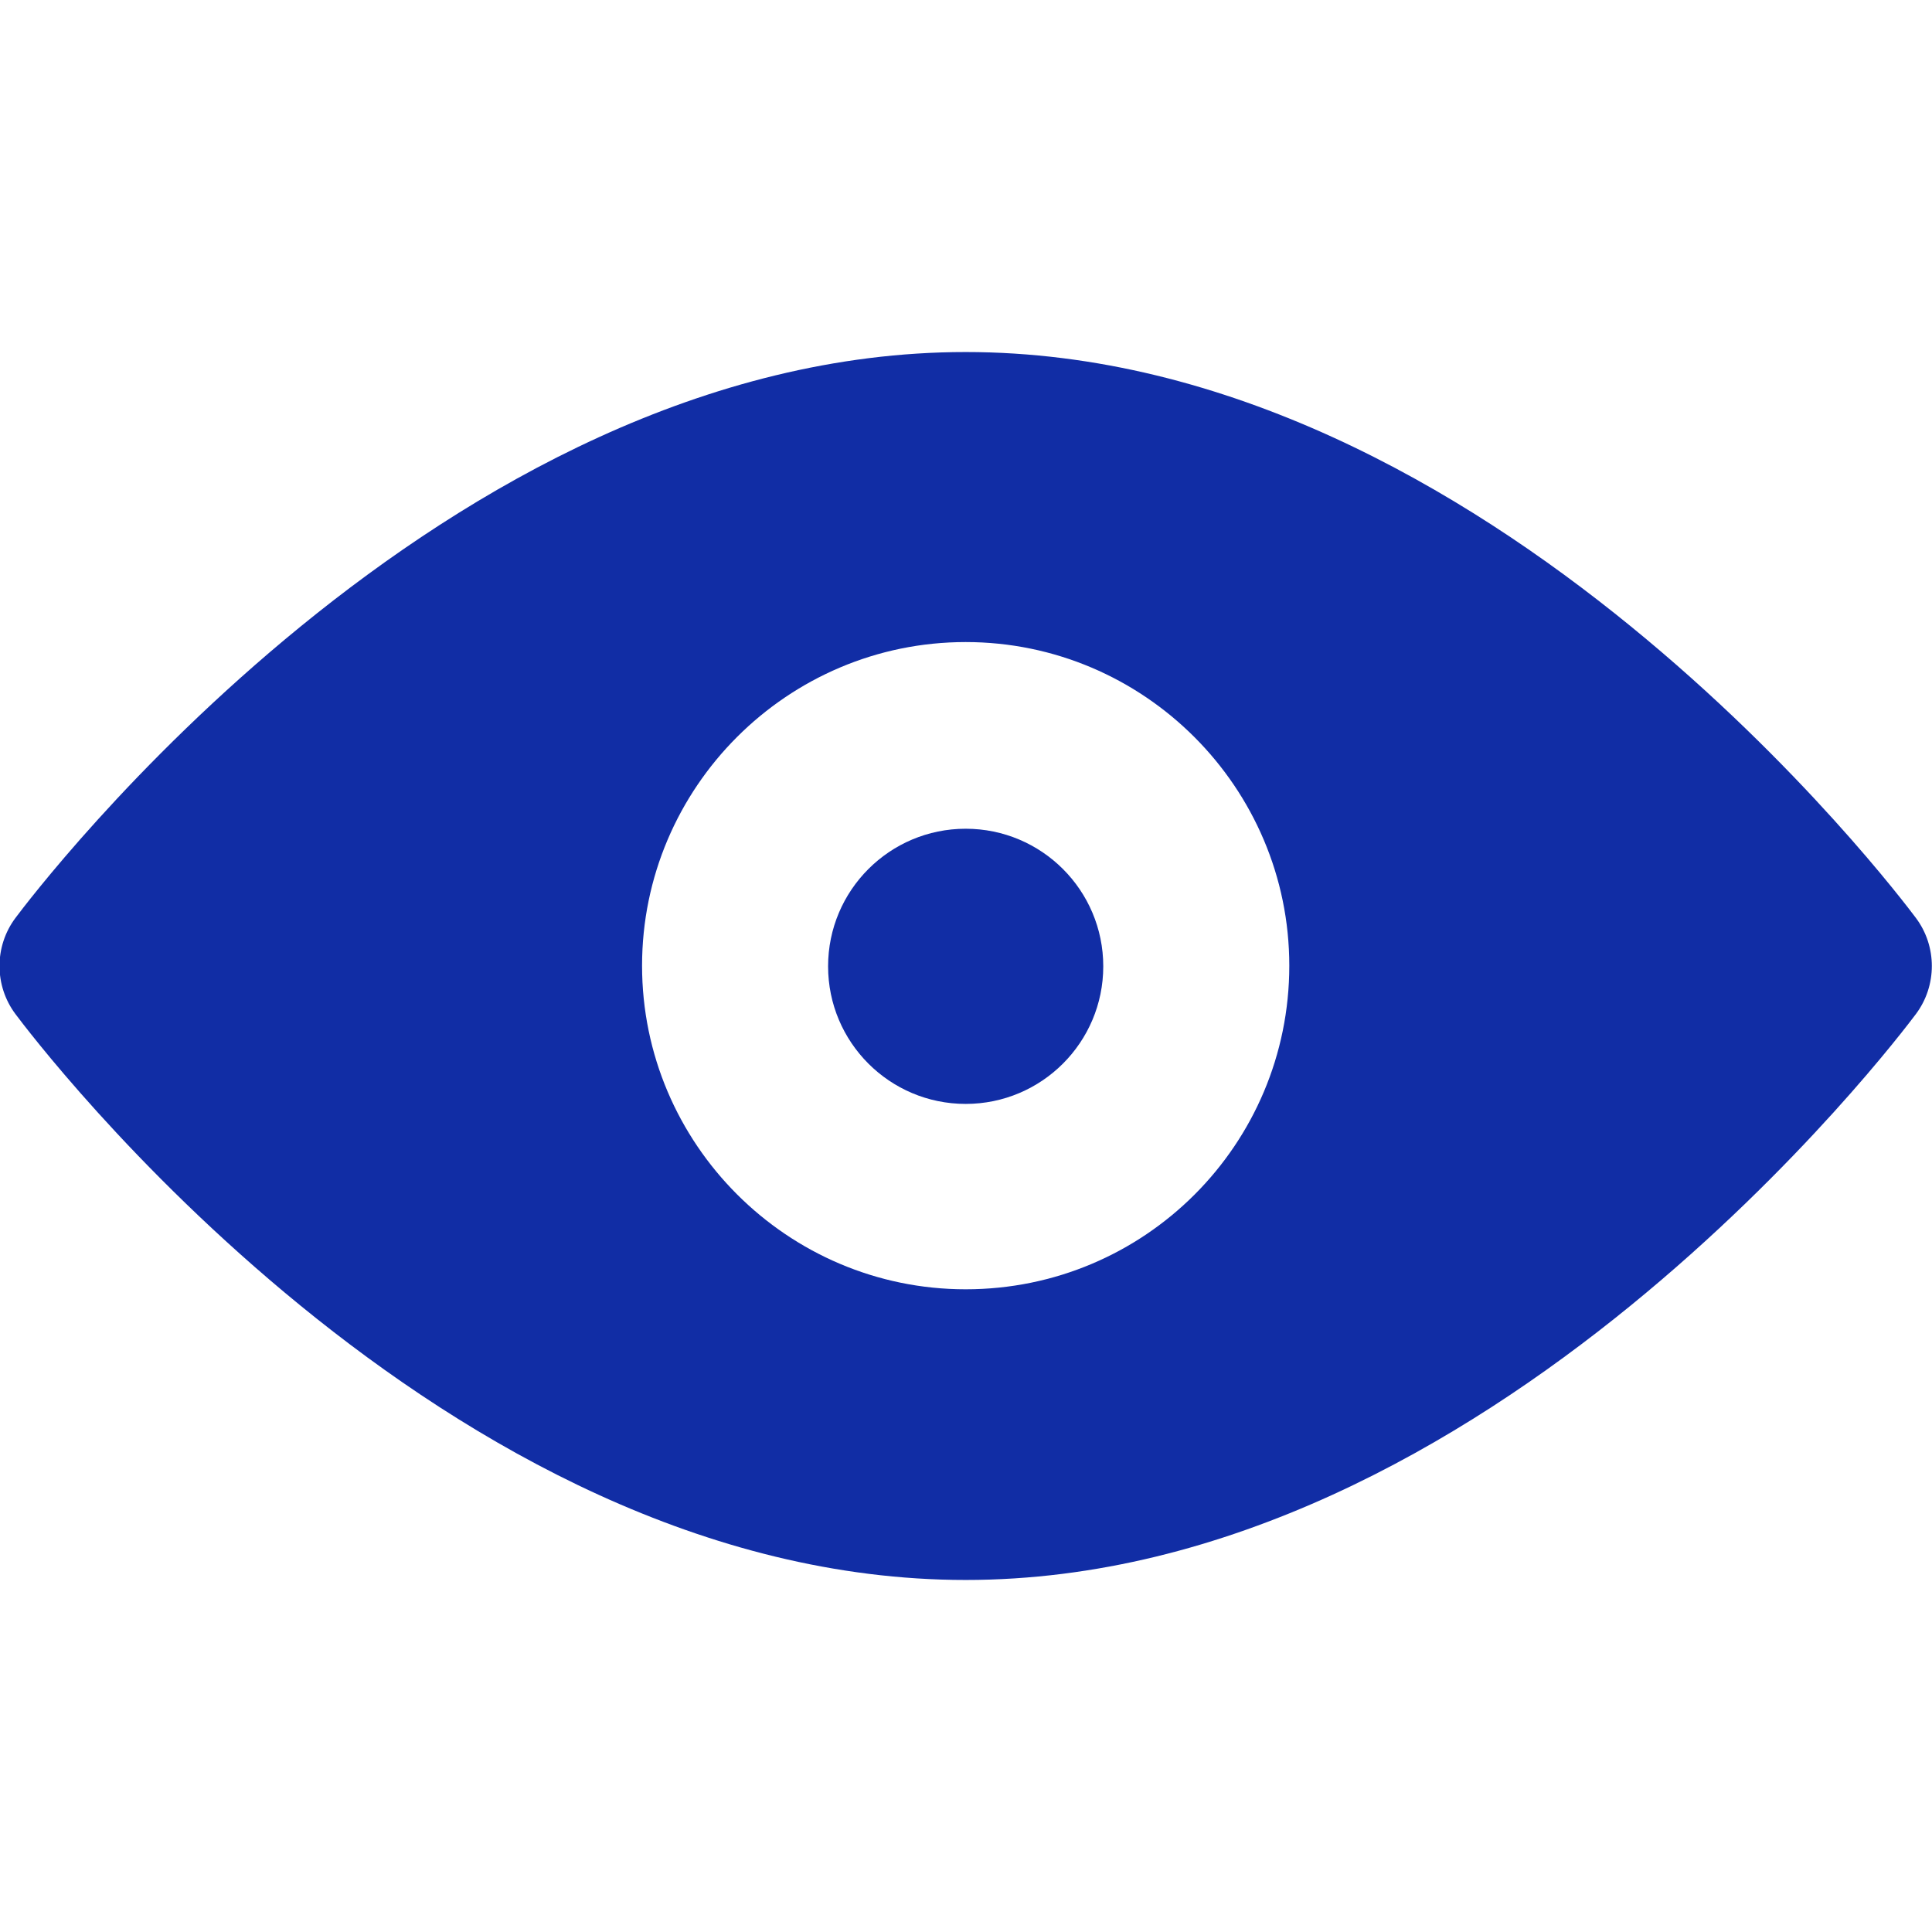 <?xml version="1.0" encoding="utf-8"?>
<!-- Generator: Adobe Illustrator 19.0.0, SVG Export Plug-In . SVG Version: 6.00 Build 0)  -->
<svg version="1.1" id="Capa_1" xmlns="http://www.w3.org/2000/svg" xmlns:xlink="http://www.w3.org/1999/xlink" x="0px" y="0px"
	 viewBox="-809 323.9 299.1 299.1" style="enable-background:new -809 323.9 299.1 299.1;" xml:space="preserve">
<style type="text/css">
	.st0{fill:#112DA5;}
</style>
<g>
	<path class="st0" d="M-1321.3,789.9c-2.7-3.6-66-87.6-147.1-87.6c-81,0-144.4,84-147.1,87.6c-3.3,4.4-3.3,10.5,0,14.9
		c2.7,3.6,66,87.6,147.1,87.6c81,0,144.4-84,147.1-87.6C-1318.1,800.4-1318.1,794.3-1321.3,789.9z M-1468.4,847.4
		c-27.6,0-50.1-22.5-50.1-50.1c0-27.6,22.5-50.1,50.1-50.1s50.1,22.5,50.1,50.1C-1418.4,824.9-1440.8,847.4-1468.4,847.4z"/>
	<circle class="st0" cx="-1468.4" cy="797.3" r="21.3"/>
</g>
<g>
	<path class="st0" d="M-512.4,466c-2.7-3.6-66-87.6-147.1-87.6c-81,0-144.4,84-147.1,87.6c-3.3,4.4-3.3,10.5,0,14.9
		c2.7,3.6,66,87.6,147.1,87.6c81,0,144.4-84,147.1-87.6C-509.1,476.5-509.1,470.4-512.4,466z M-659.5,523.5
		c-27.6,0-50.1-22.5-50.1-50.1c0-27.6,22.5-50.1,50.1-50.1c27.6,0,50.1,22.5,50.1,50.1C-609.4,501.1-631.8,523.5-659.5,523.5z"/>
	<circle class="st0" cx="-659.5" cy="473.5" r="21.3"/>
</g>
</svg>
